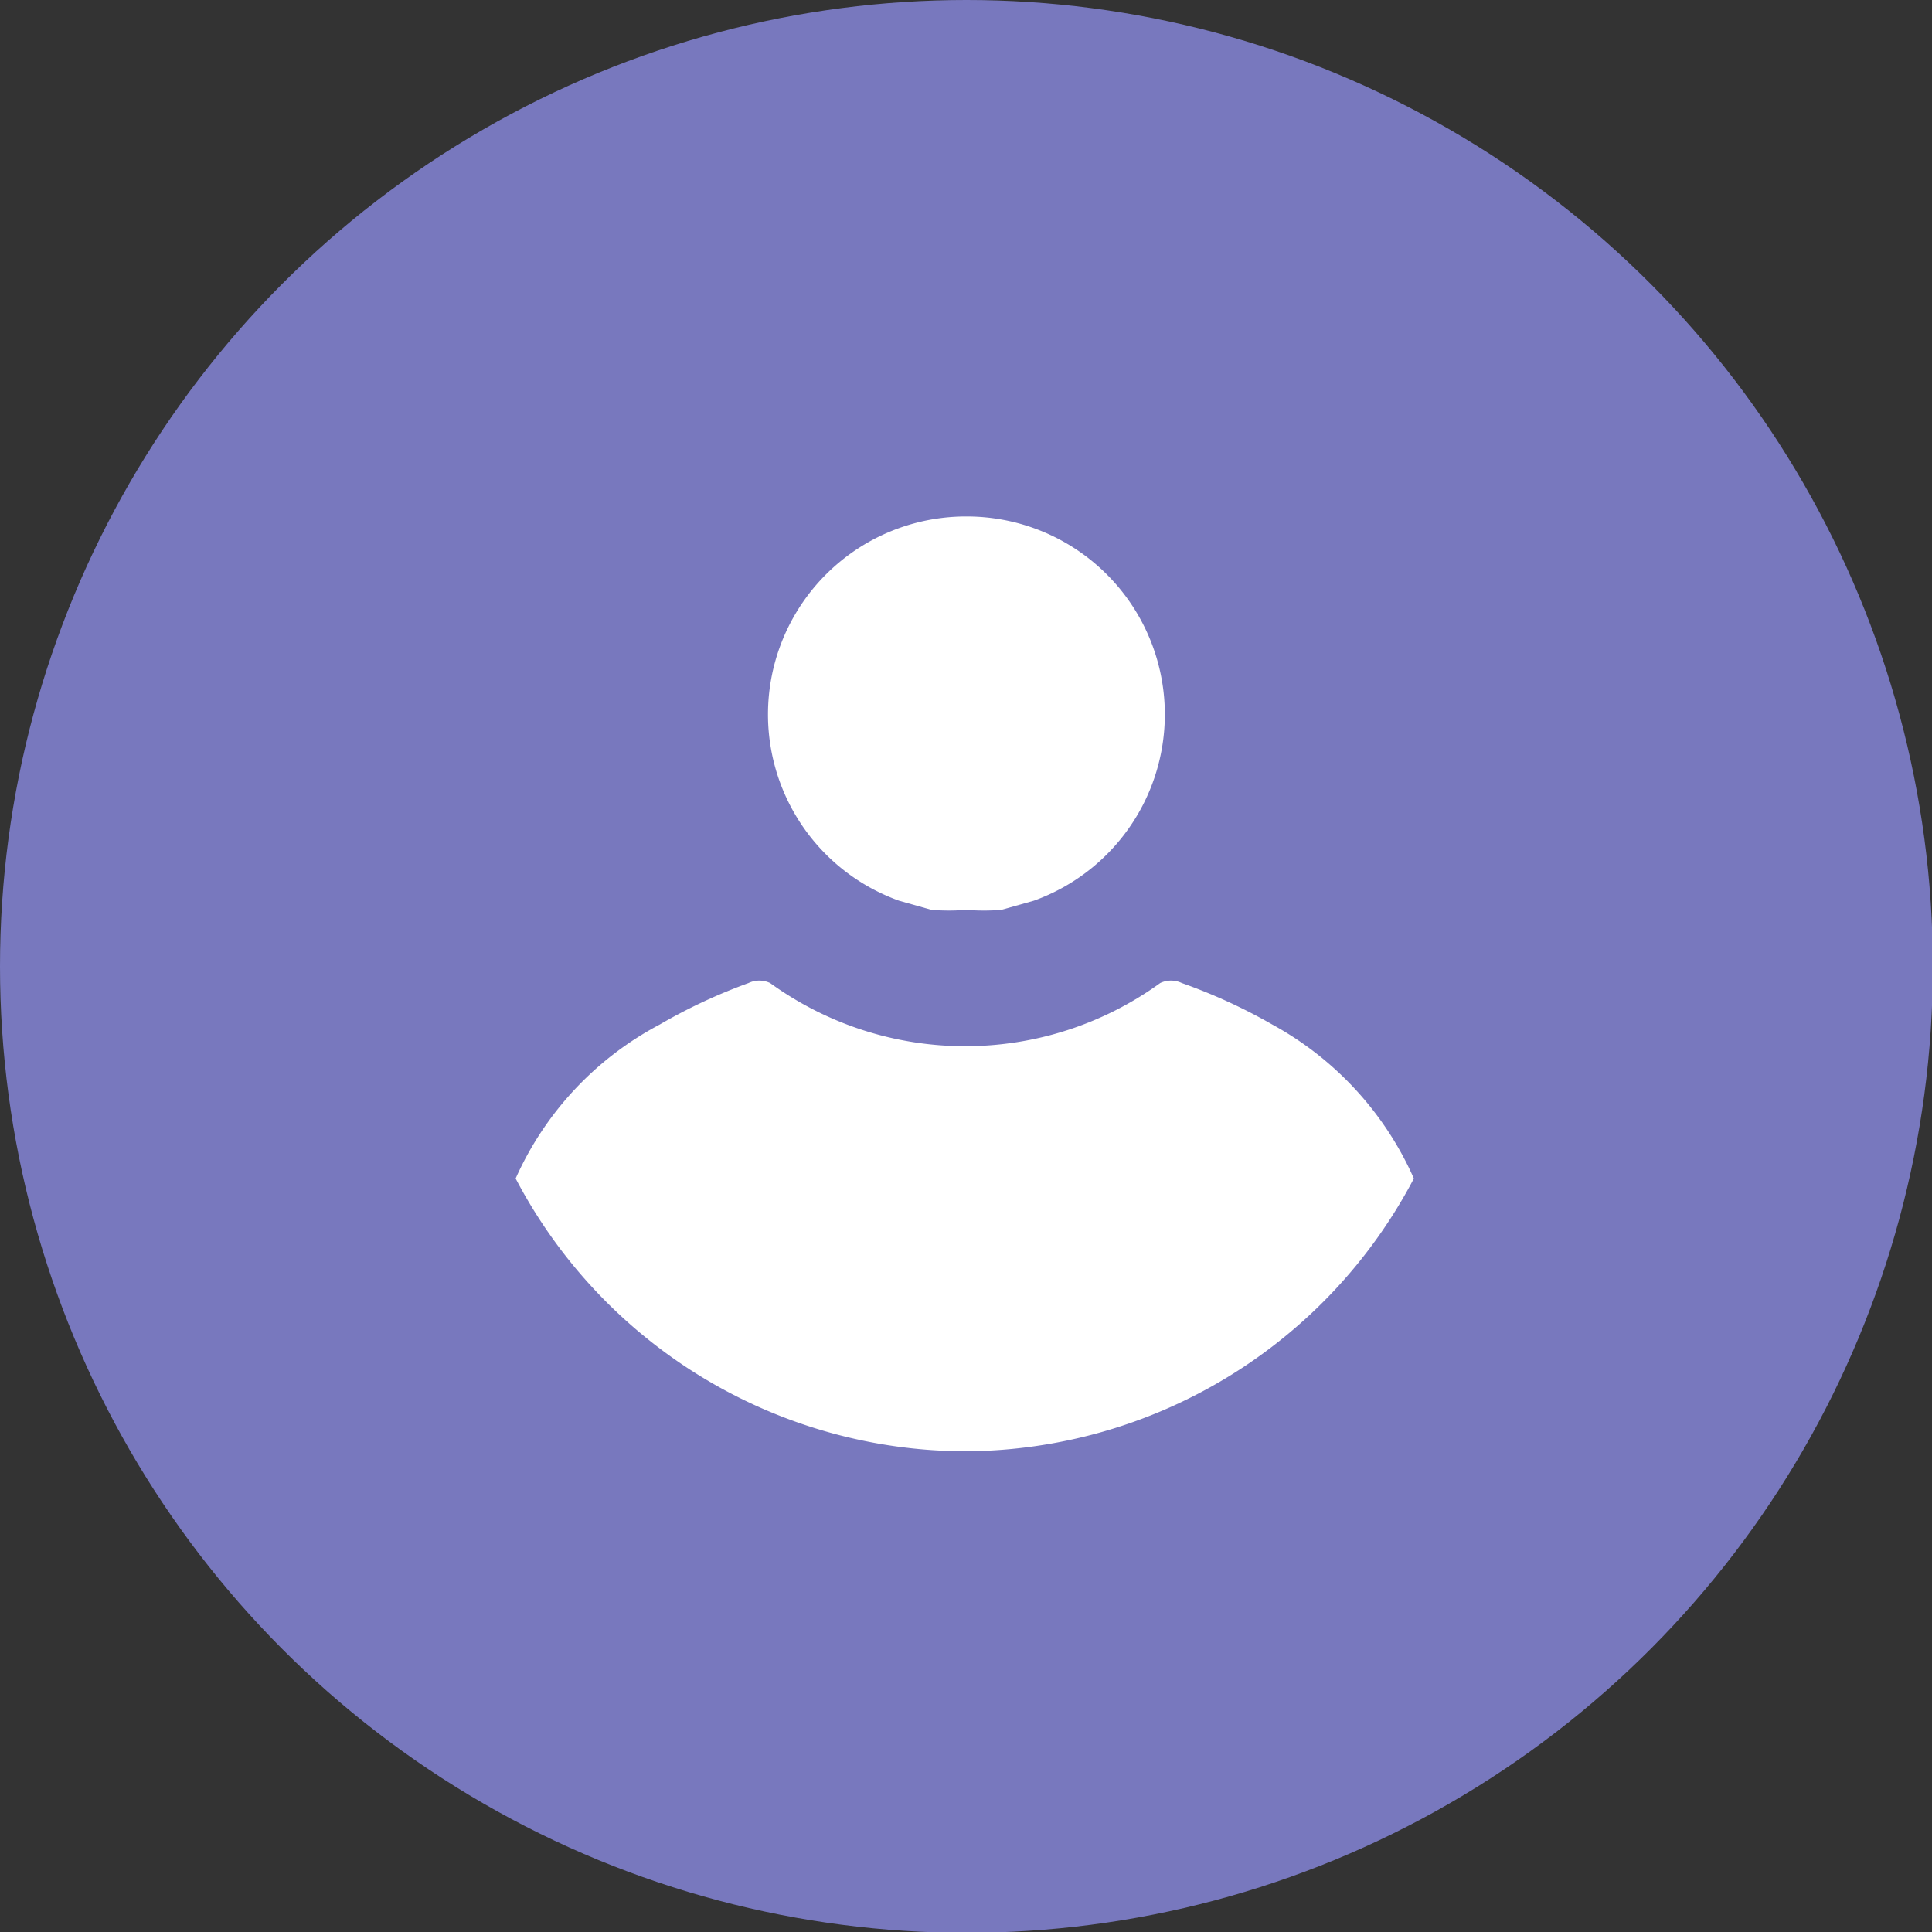 <svg id="Capa_1" data-name="Capa 1" xmlns="http://www.w3.org/2000/svg" viewBox="0 0 23.23 23.23"><rect x="0" y="0" width="23.23" height="23.23" fill="#333333" stroke="none"/><defs><style>.cls-1{fill:#7878be;}.cls-2{fill:#fff;}</style></defs><title>MI-CUENTA</title><circle class="cls-1" cx="11.62" cy="11.62" r="11.62"/><path class="cls-2" d="M11.62,6.21a2.38,2.38,0,0,1,.81,4.62l-.39.11a2.6,2.6,0,0,1-.42,0,2.64,2.64,0,0,1-.42,0l-.39-.11a2.38,2.38,0,0,1,.82-4.62Z"/><path class="cls-2" d="M11.62,17.45A6.12,6.12,0,0,1,6.2,14.17a3.88,3.88,0,0,1,1.73-1.85A6.61,6.61,0,0,1,9,11.82a.3.3,0,0,1,.26,0h0a4,4,0,0,0,4.69,0h0a.3.3,0,0,1,.26,0,6.61,6.61,0,0,1,1.09.5A3.91,3.91,0,0,1,17,14.17,6.12,6.12,0,0,1,11.62,17.45Z"/></svg>